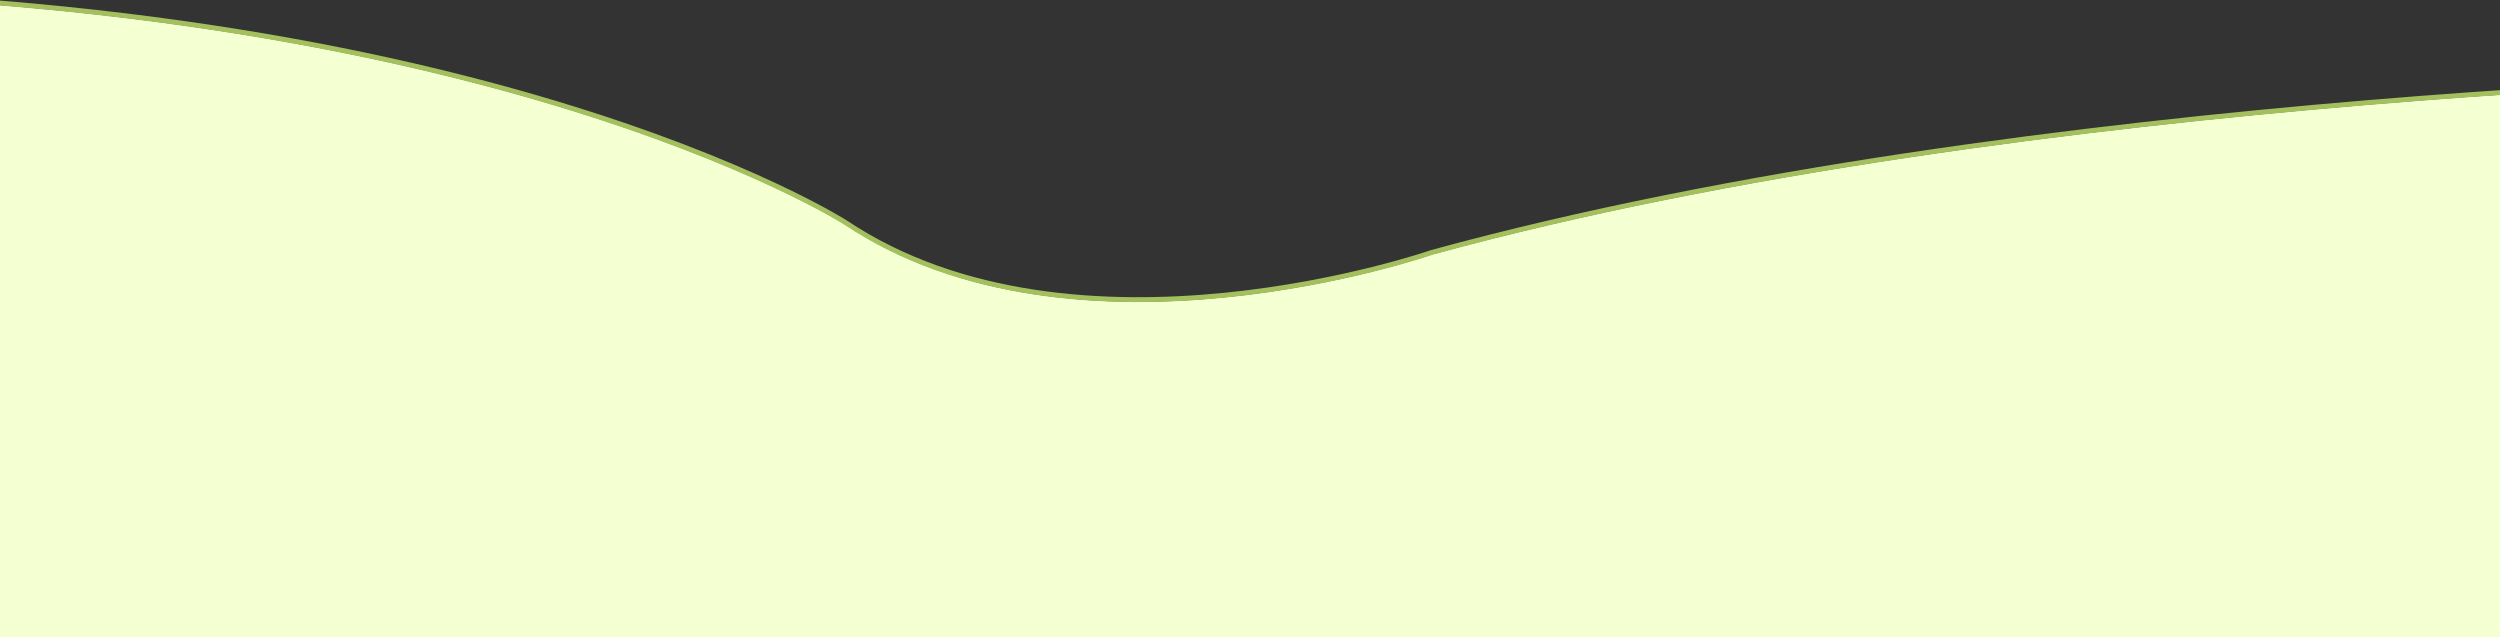 <?xml version="1.0" encoding="UTF-8" standalone="no"?>
<svg width="2048px" height="522px" viewBox="0 0 2048 522" version="1.1" xmlns="http://www.w3.org/2000/svg" xmlns:xlink="http://www.w3.org/1999/xlink" xmlns:sketch="http://www.bohemiancoding.com/sketch/ns">
    <rect x="0" y="0" width="2048" height="522" fill="#333333" stroke="none"/>
    <!-- Generator: Sketch 3.3.3 (12081) - http://www.bohemiancoding.com/sketch -->
    <title>HILL</title>
    <desc>Created with Sketch.</desc>
    <defs></defs>
    <g id="Page-1" stroke="none" stroke-width="1" fill="none" fill-rule="evenodd" sketch:type="MSPage">
        <g id="HIGH-RES-DESKTOP" sketch:type="MSArtboardGroup" transform="translate(0, -1812)">
            <g id="FOOTER" sketch:type="MSLayerGroup" transform="translate(-287, 1533)">
                <g id="HILL" transform="translate(0, 271.5)" sketch:type="MSShapeGroup">
                    <path d="M1459.975,216.009 C1459.975,216.009 1168.287,317.622 979.655,191.55 C979.655,191.55 670.969,-6.313 0.068,2.303 L0.068,555.886 L2620.748,555.886 L2620.748,71.979 C2620.748,71.979 1952.373,81.162 1459.975,216.009 Z" id="Fill-1" fill="#F4FFD2"></path>
                    <path d="M2620.748,70.23 C2620.748,70.23 1952.373,79.413 1459.975,214.26 C1459.975,214.26 1168.287,315.873 979.655,189.801 C979.655,189.801 670.969,-8.062 0.068,0.554 L0.068,554.137 L2620.748,554.137 L2620.748,70.23 L2620.748,70.23 Z" id="Stroke-2" stroke="#A3BF5E" stroke-width="4" stroke-linecap="round" stroke-linejoin="round"></path>
                </g>
            </g>
        </g>
    </g>
</svg>